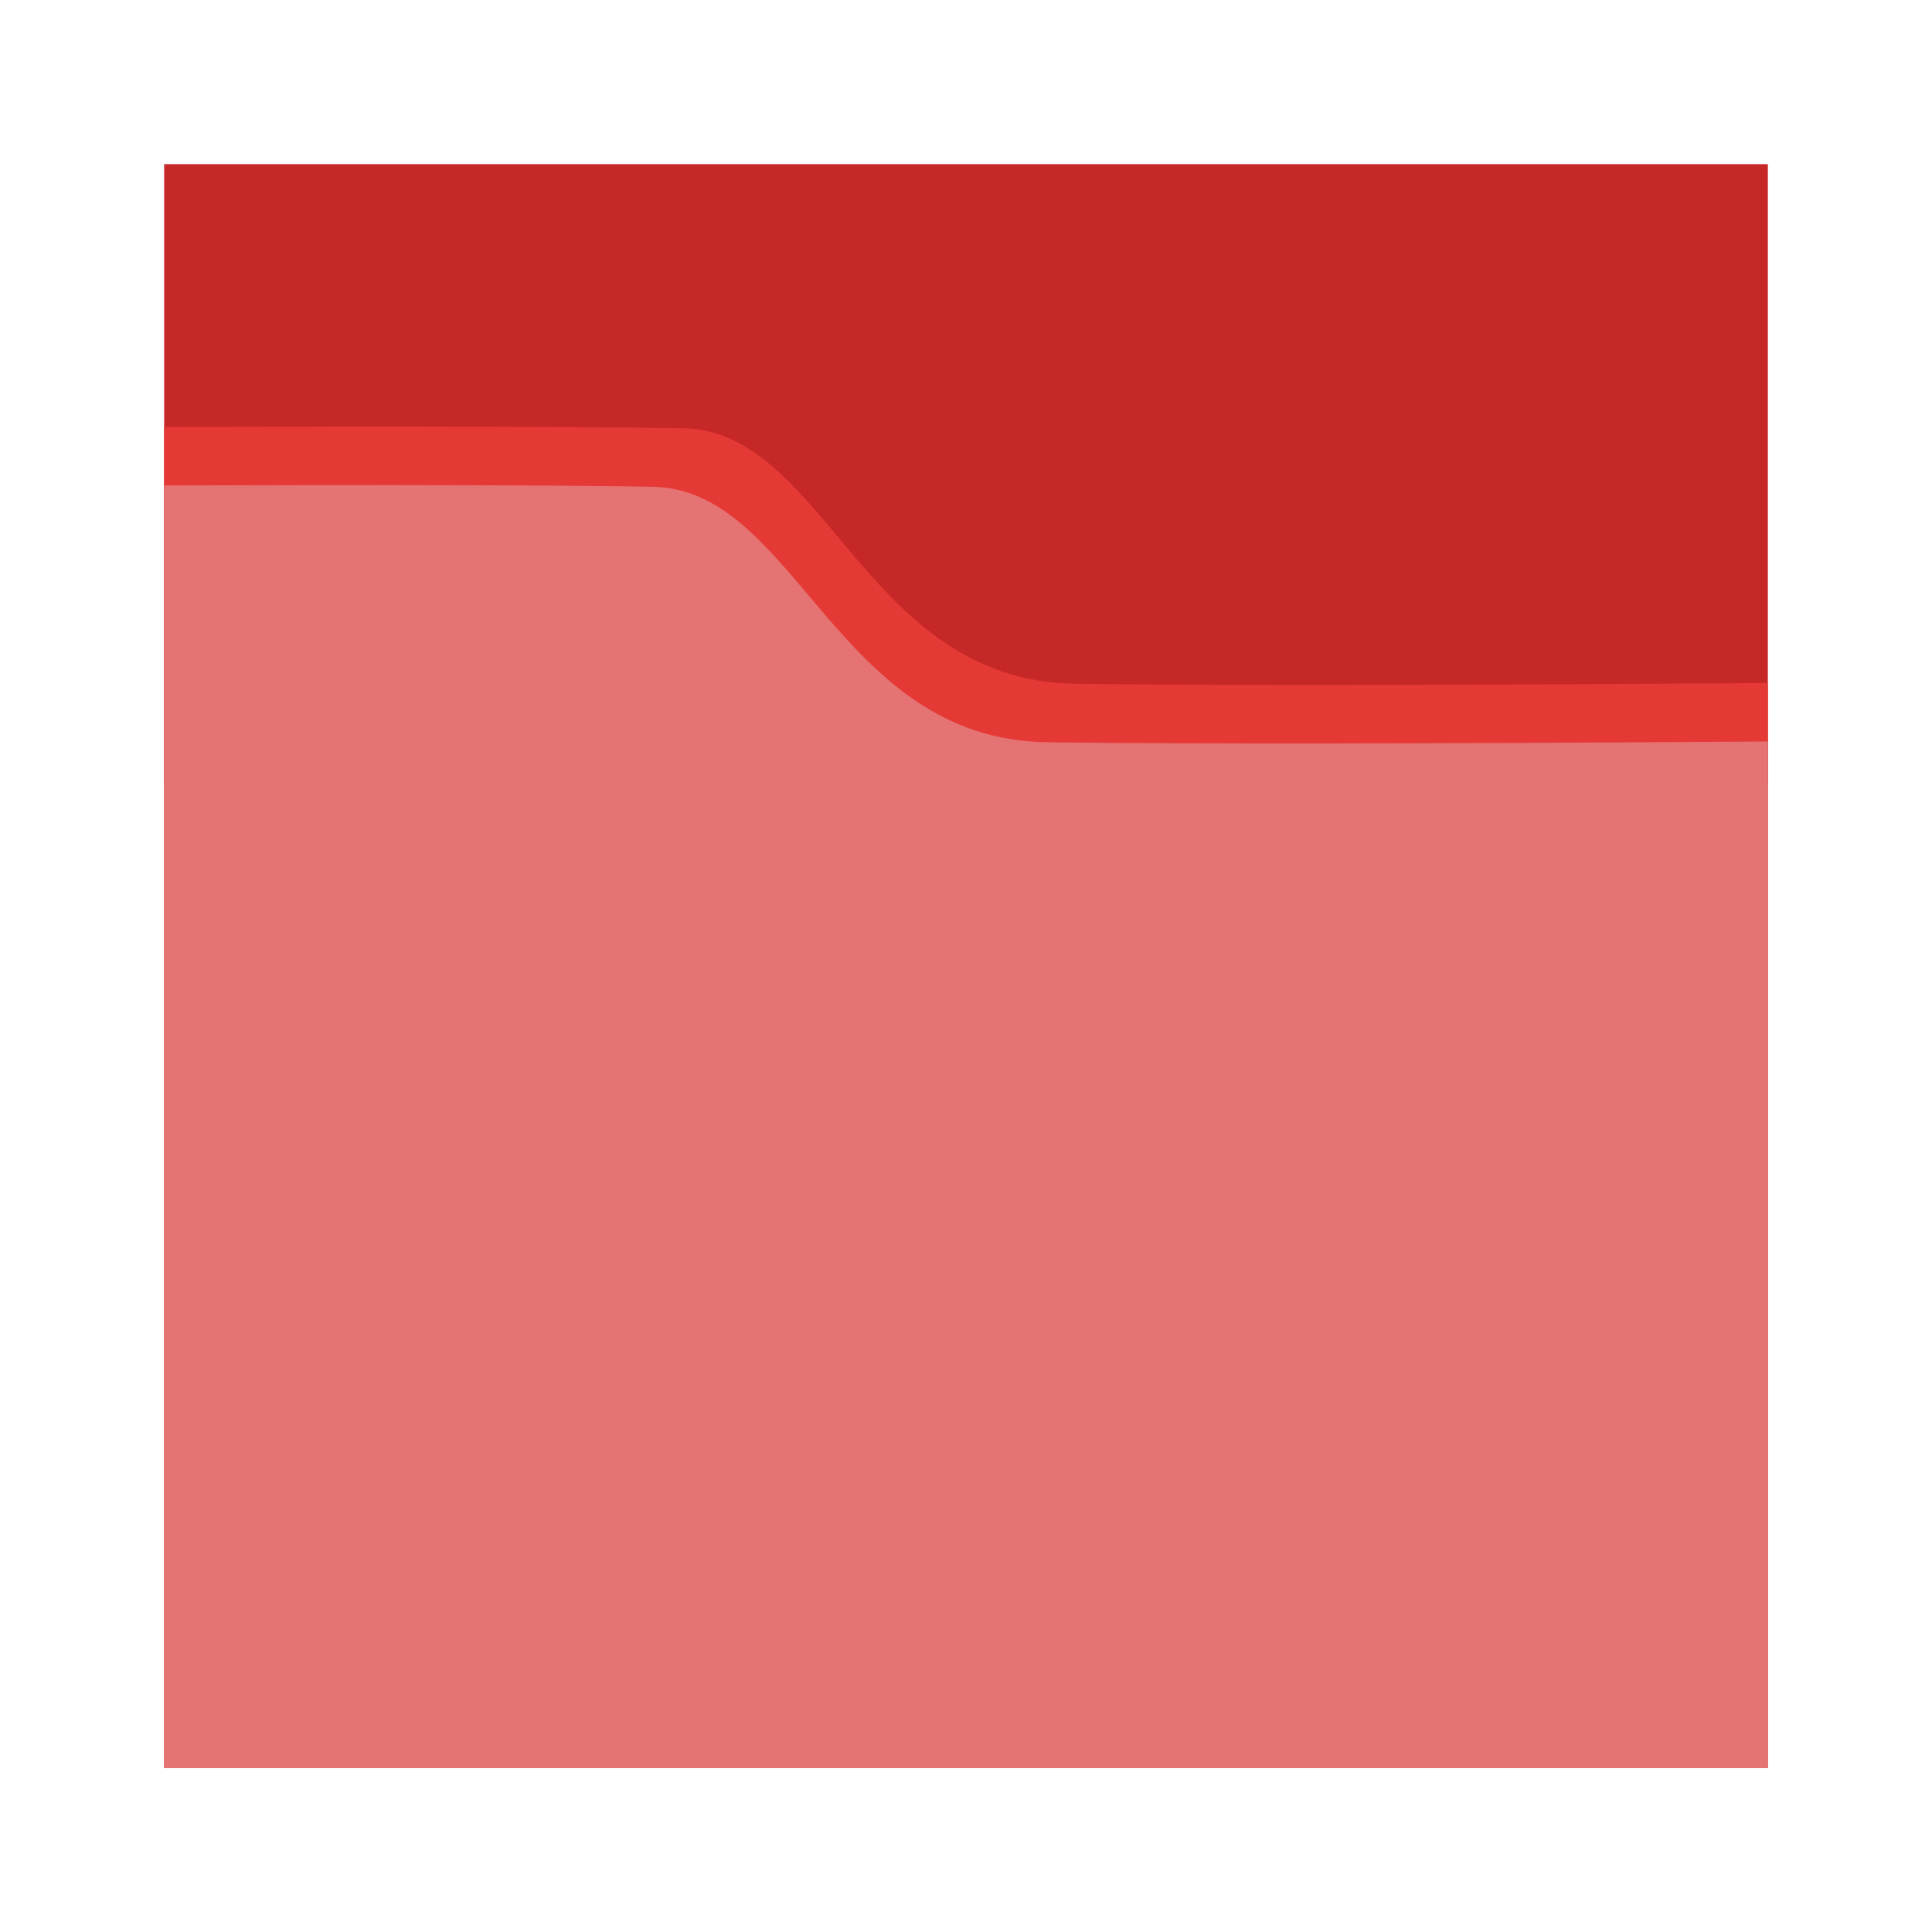 <?xml version="1.0" standalone="no"?><!-- Generator: Gravit.io --><svg xmlns="http://www.w3.org/2000/svg" xmlns:xlink="http://www.w3.org/1999/xlink" style="isolation:isolate" viewBox="0 0 1024 1024" width="1024" height="1024"><defs><clipPath id="_clipPath_MQi8pZcTImSbcWEbbBe6PP8gGb3qs3oV"><rect width="1024" height="1024"/></clipPath></defs><g clip-path="url(#_clipPath_MQi8pZcTImSbcWEbbBe6PP8gGb3qs3oV)"><path d=" M 87 87 L 87 937 L 937 937 L 937 87 L 87 87 Z " fill-rule="evenodd" fill="rgb(198,40,40)"/><path d=" M 362 227 Q 285.772 225.688 87 226.294 L 87 416 L 937 416 L 937 362 Q 682.485 363.848 570.242 362.424 C 458 361 438.228 228.312 362 227 Z " fill-rule="evenodd" fill="rgb(229,57,53)"/><path d=" M 346 258 Q 269.772 256.688 87 257.294 L 87 937 L 937 937 L 937 393 Q 667.485 394.848 555.242 393.424 C 443 392 422.228 259.312 346 258 Z " fill-rule="evenodd" fill="rgb(229,115,115)"/></g></svg>